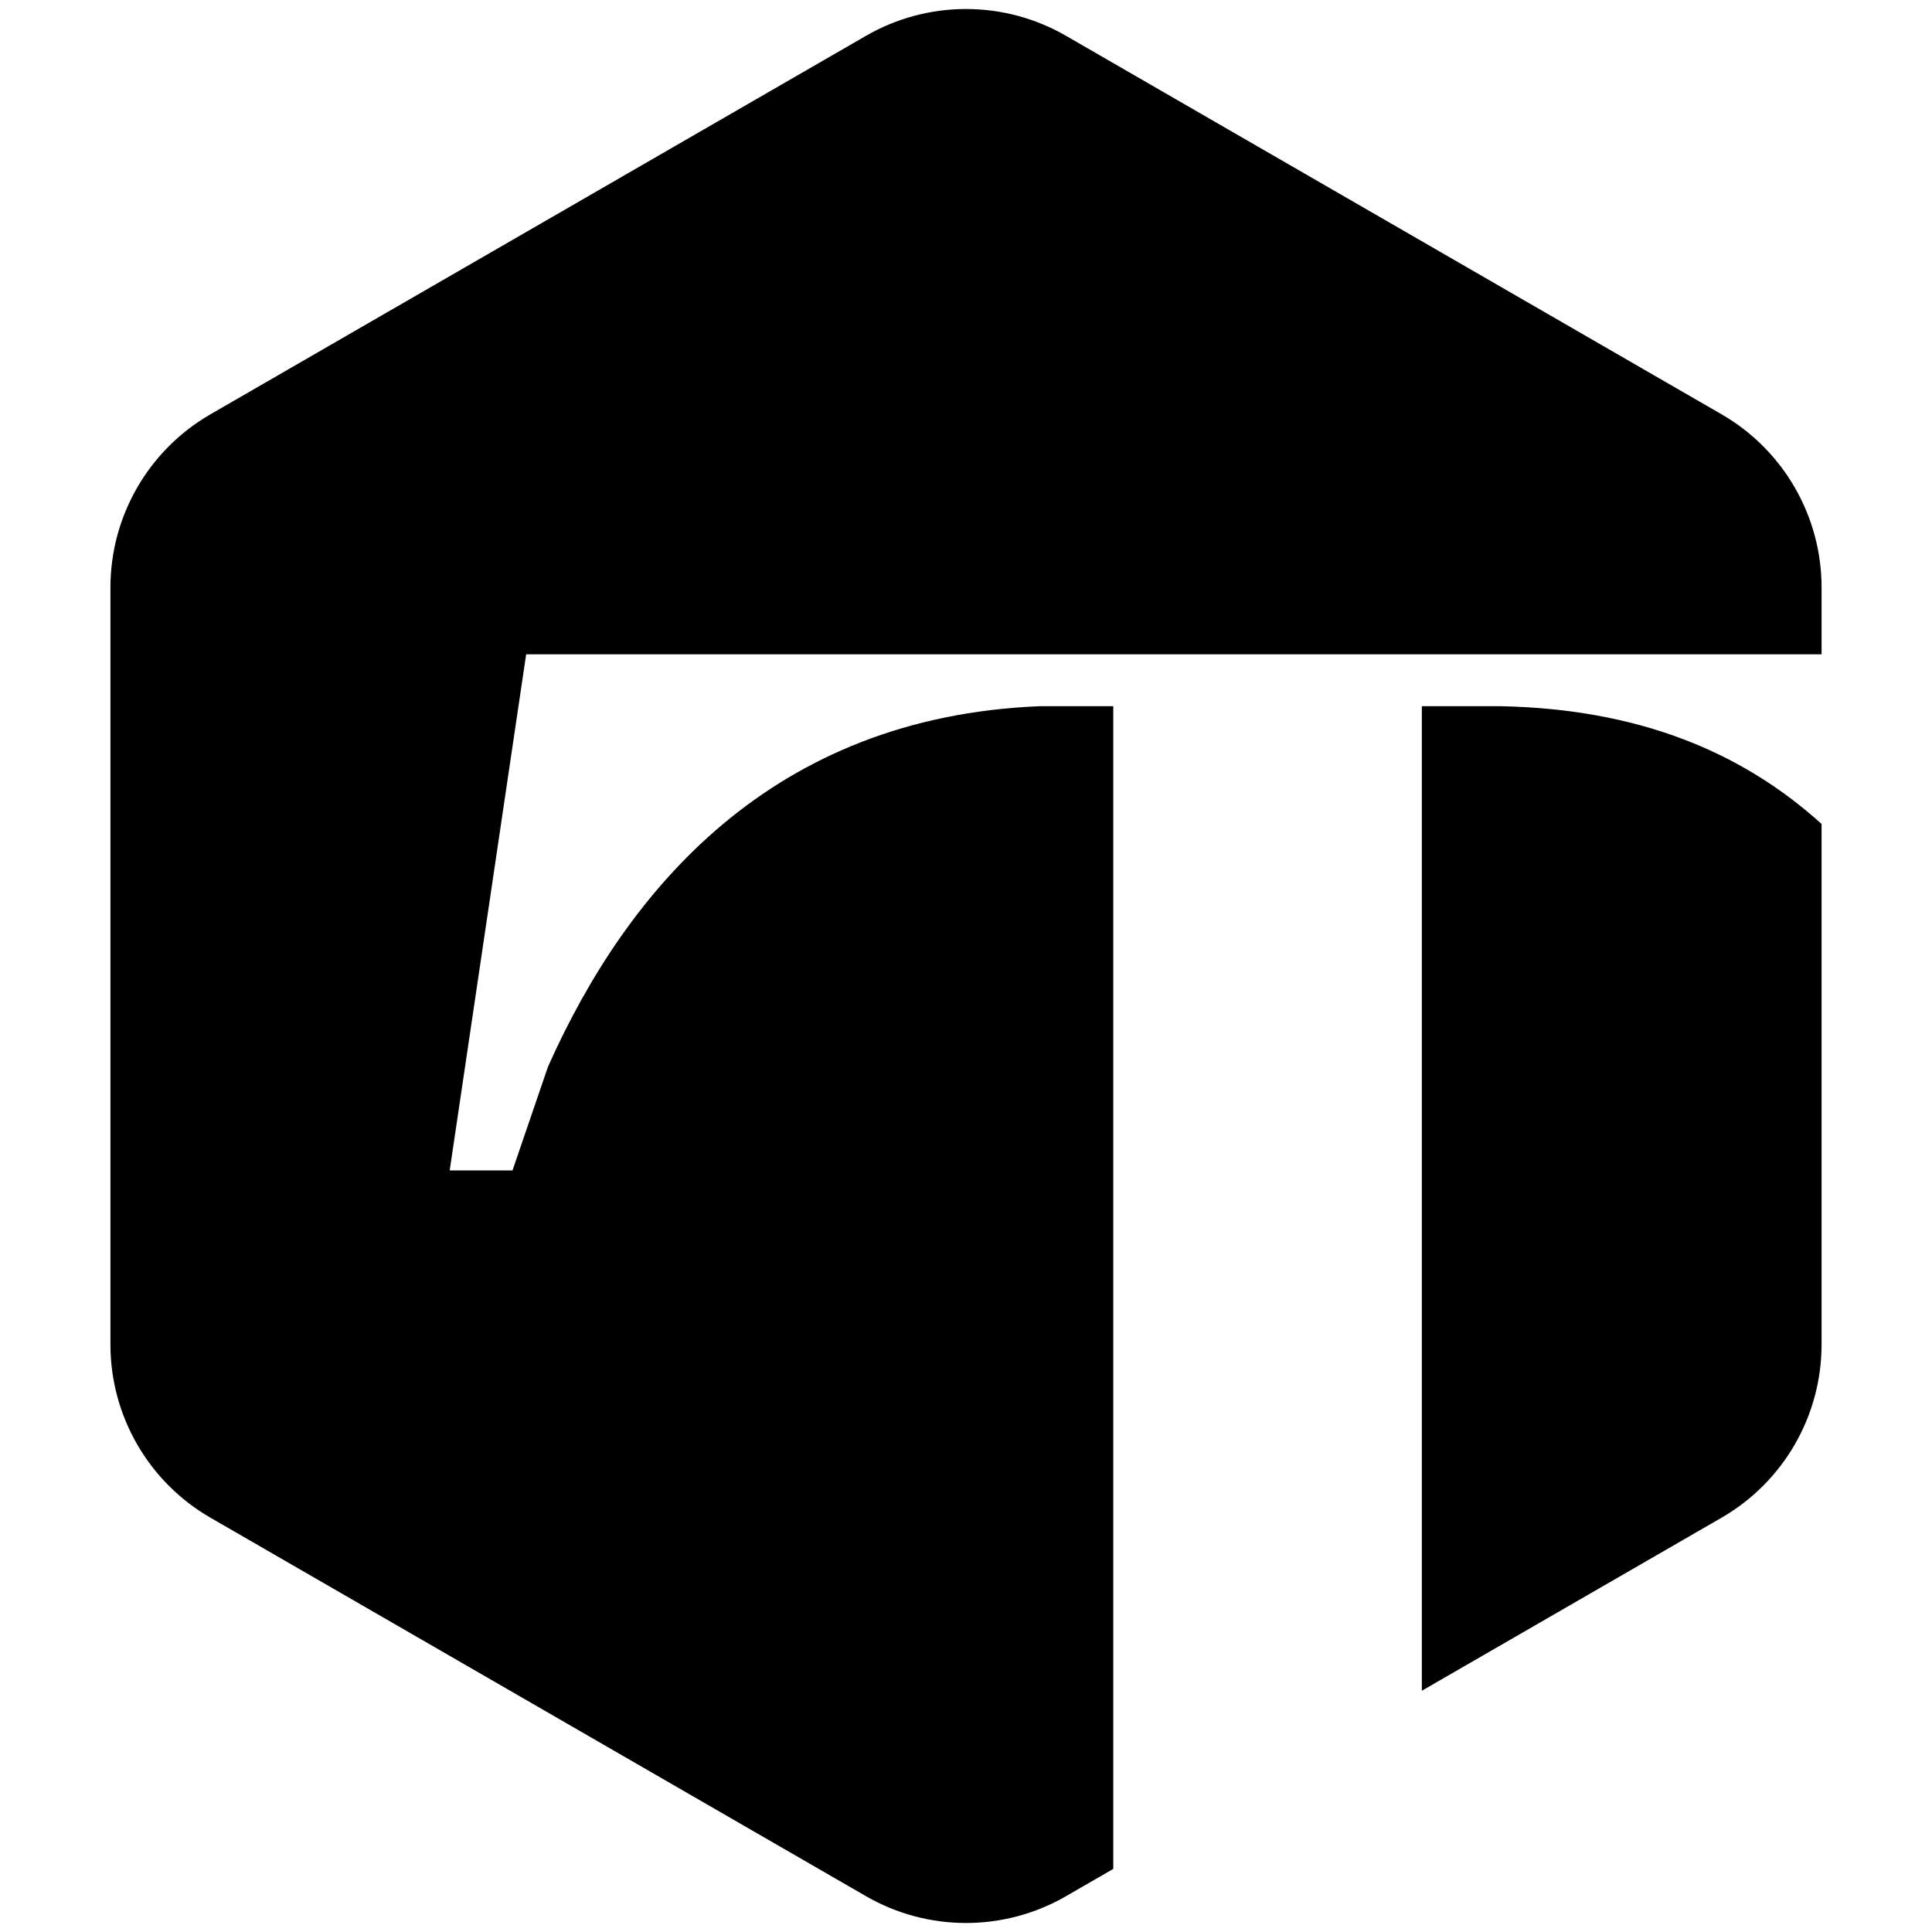 <svg width="512" height="512" viewBox="0 0 512 512" fill="none" xmlns="http://www.w3.org/2000/svg">
<path d="M282.5 9.489C266.102 0.022 245.898 0.022 229.5 9.489L55.766 109.795C39.367 119.263 29.266 136.759 29.266 155.694V356.306C29.266 375.241 39.367 392.737 55.766 402.205L229.5 502.511C245.898 511.978 266.102 511.978 282.5 502.511L295.028 495.278V187.151H275.489C204.568 190.046 166.213 235.638 145.227 282.677L135.819 310.177H119.174L139.437 173.402H482.735V155.694C482.735 136.759 472.633 119.263 456.235 109.795L282.5 9.489Z" fill="#ED8600" style="fill:#ED8600;fill:color(display-p3 0.929 0.525 0);fill-opacity:1;"/>
<path d="M482.735 218.355C461.802 199.427 434.56 187.917 397.79 187.151H376.804V448.064L456.235 402.205C472.633 392.737 482.735 375.241 482.735 356.306V218.355Z" fill="#ED8600" style="fill:#ED8600;fill:color(display-p3 0.929 0.525 0);fill-opacity:1;"/>
</svg>
